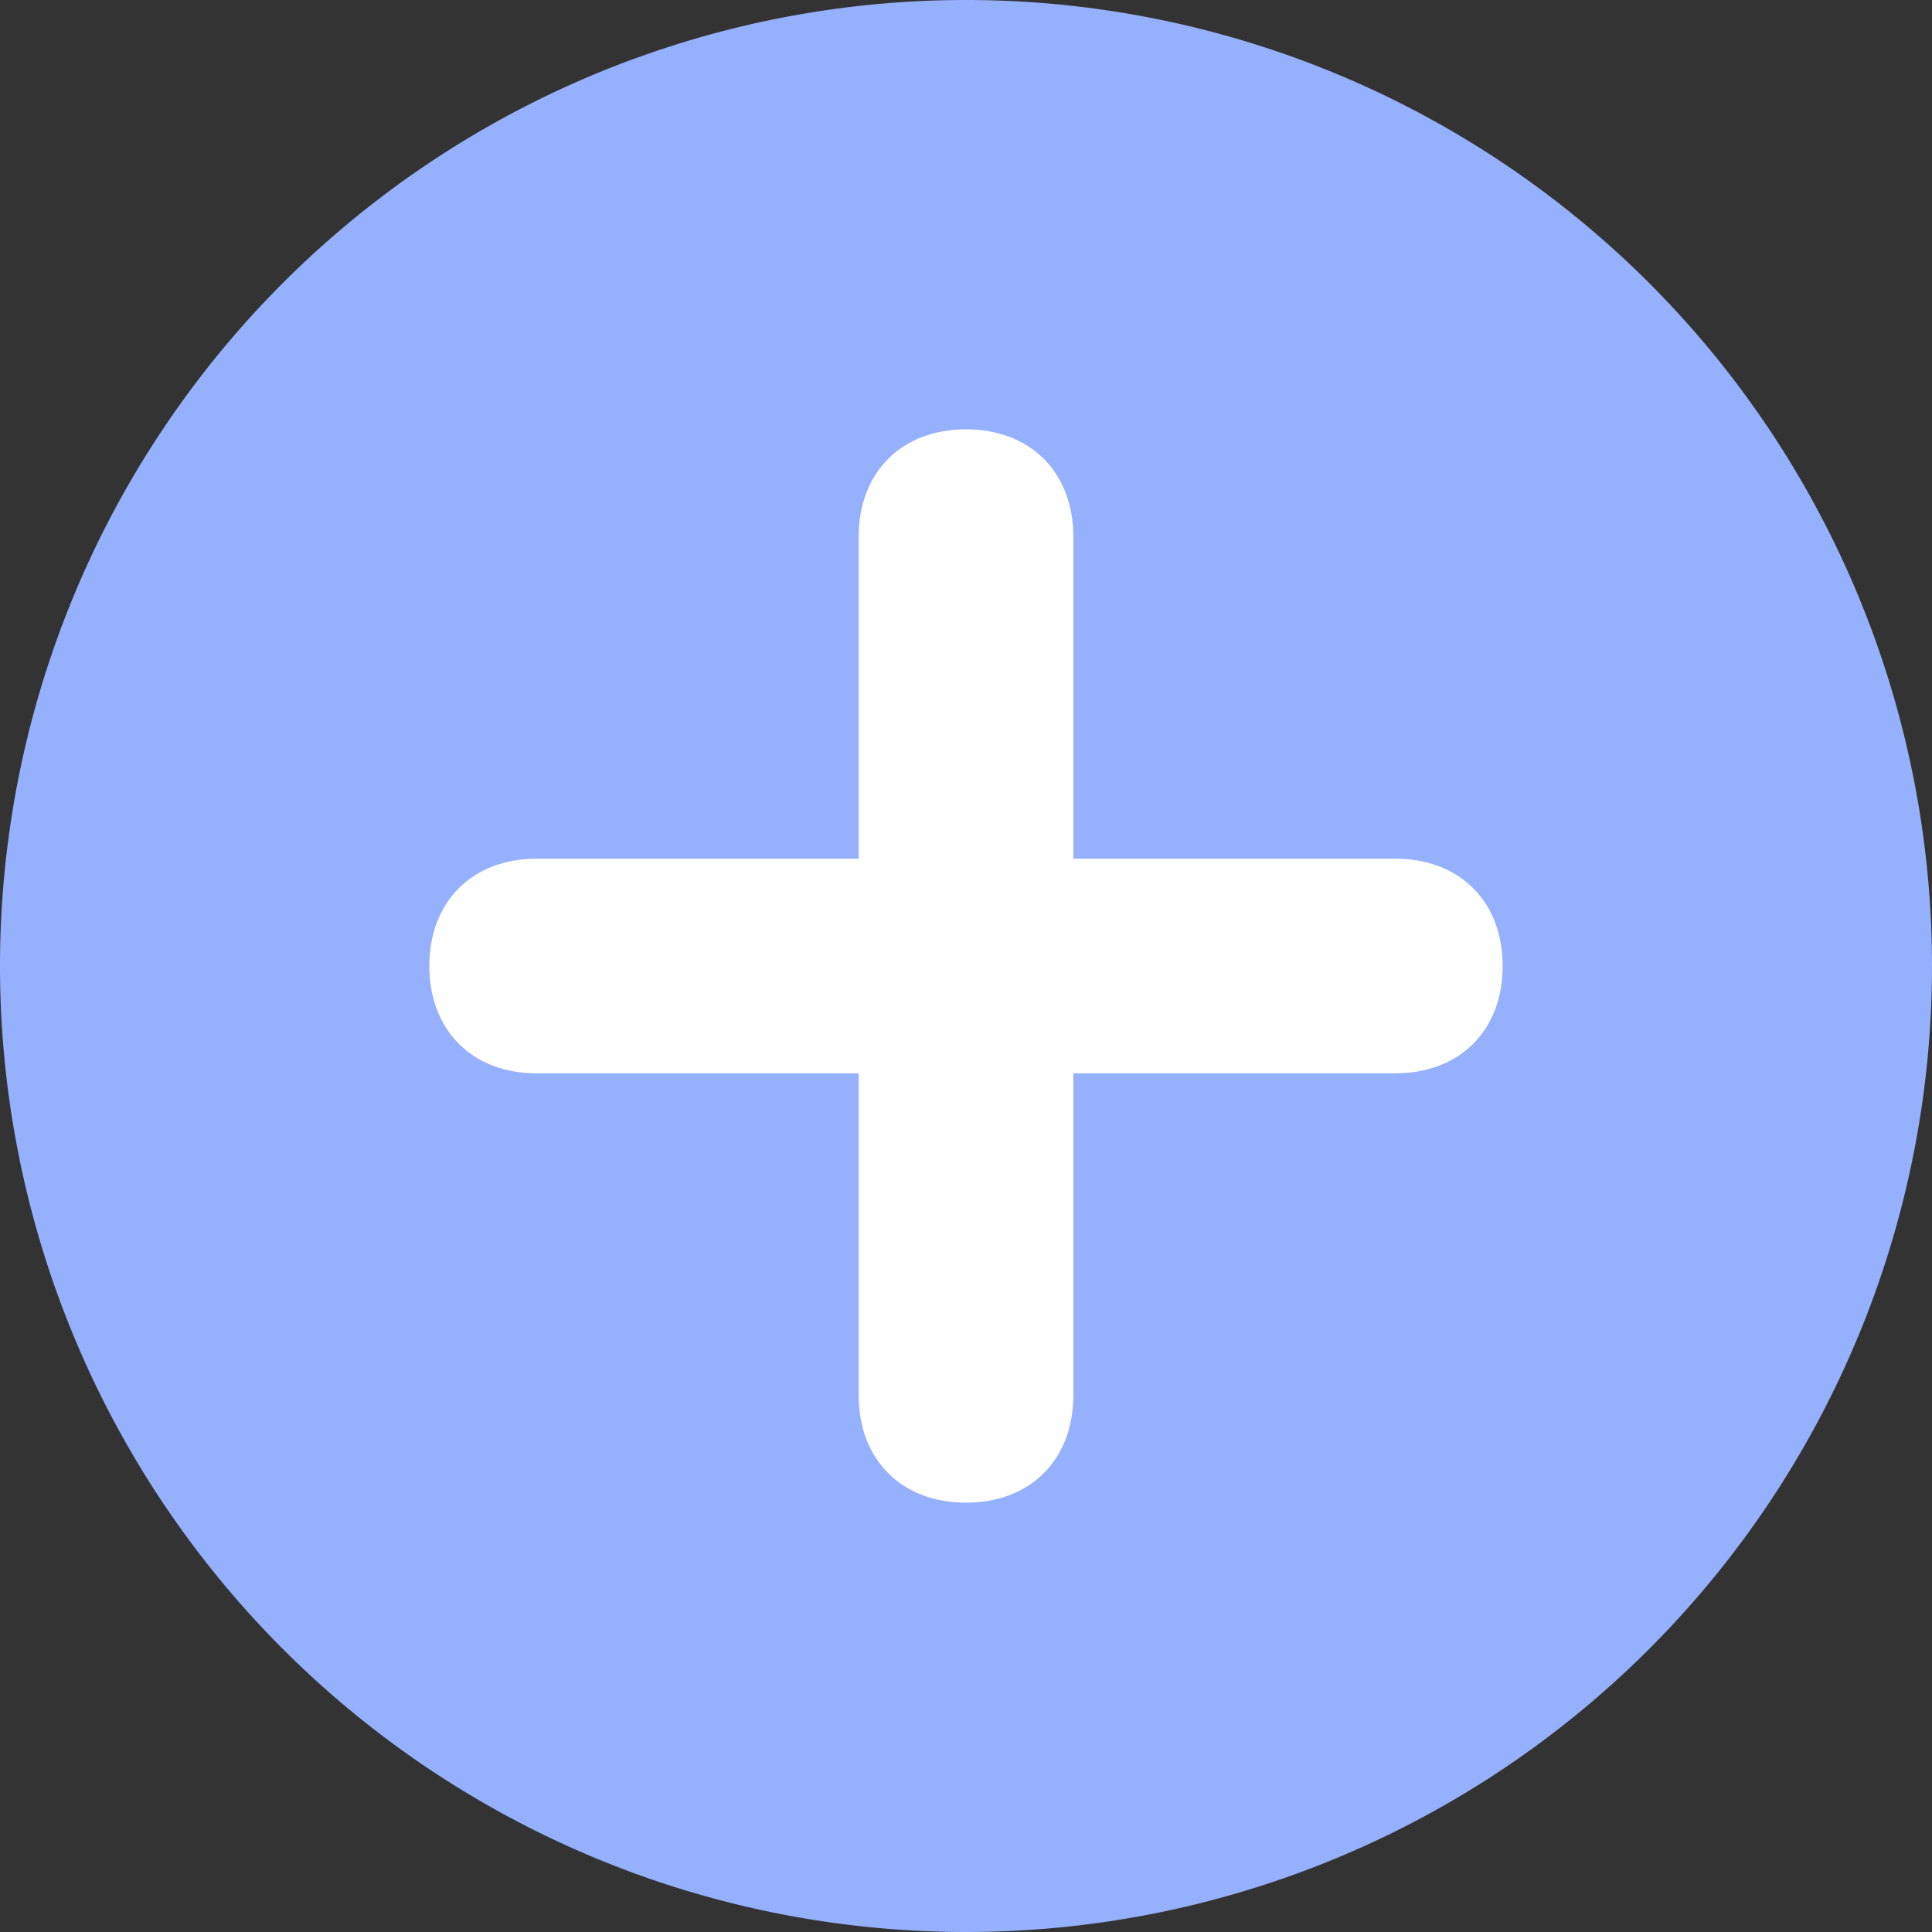 <?xml version="1.0" standalone="no"?><!DOCTYPE svg PUBLIC "-//W3C//DTD SVG 1.1//EN" "http://www.w3.org/Graphics/SVG/1.1/DTD/svg11.dtd"><svg t="1730459969371" class="icon" viewBox="0 0 1024 1024" version="1.1" xmlns="http://www.w3.org/2000/svg" p-id="7070" xmlns:xlink="http://www.w3.org/1999/xlink" width="200" height="200"><rect x="0" y="0" width="1024" height="1024" fill="#333333" stroke="none"/><path d="M512 512m-512 0a512 512 0 1 0 1024 0 512 512 0 1 0-1024 0Z" fill="#95b1fe" p-id="7071" data-spm-anchor-id="a313x.search_index.0.i4.a1c13a81YglC93" class=""></path><path d="M739.556 568.889H284.444c-34.133 0-56.889-22.756-56.889-56.889s22.756-56.889 56.889-56.889h455.111c34.133 0 56.889 22.756 56.889 56.889s-22.756 56.889-56.889 56.889z" fill="#FFFFFF" p-id="7072"></path><path d="M512 796.444c-34.133 0-56.889-22.756-56.889-56.889V284.444c0-34.133 22.756-56.889 56.889-56.889s56.889 22.756 56.889 56.889v455.111c0 34.133-22.756 56.889-56.889 56.889z" fill="#FFFFFF" p-id="7073"></path></svg>